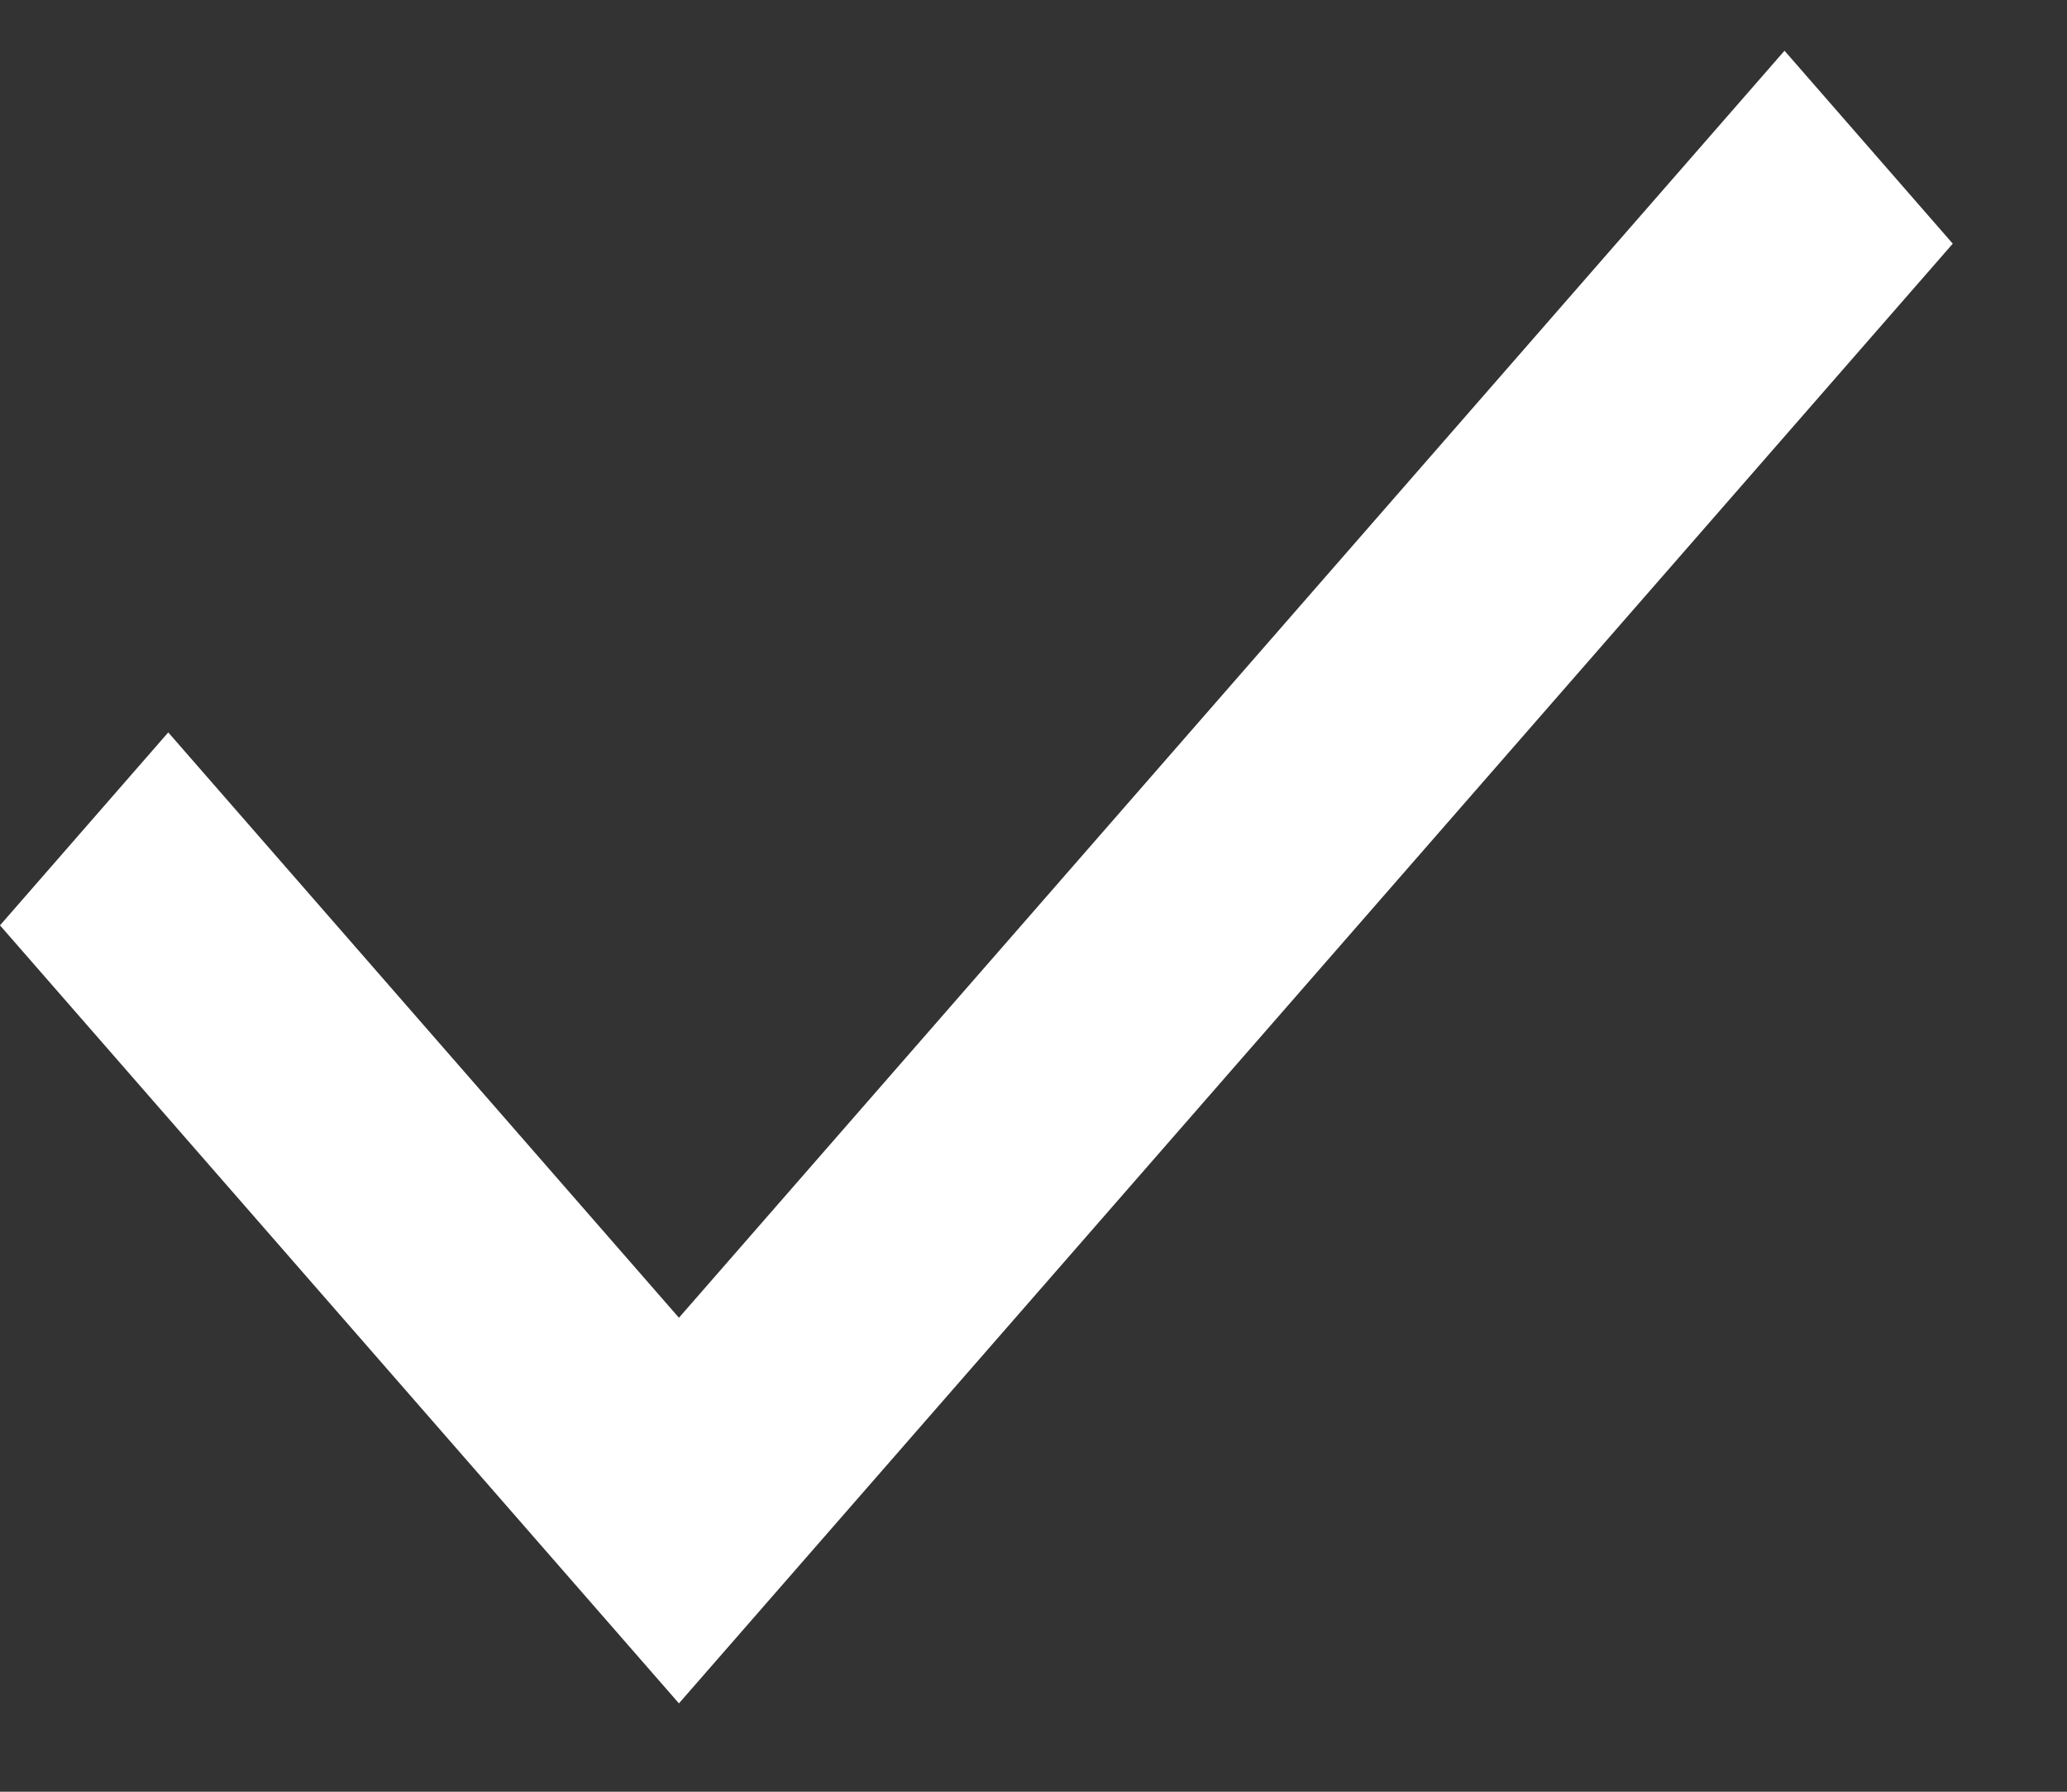 <svg width="15" height="13" fill="none" xmlns="http://www.w3.org/2000/svg"><rect width="100%" height="100%" fill="#333333" stroke="none"/><path fill-rule="evenodd" clip-rule="evenodd" d="M4.927 9.561L12.95.368l1.221 1.4-9.244 10.591L0 6.714l1.221-1.4 3.706 4.247z" fill="#fff"/></svg>